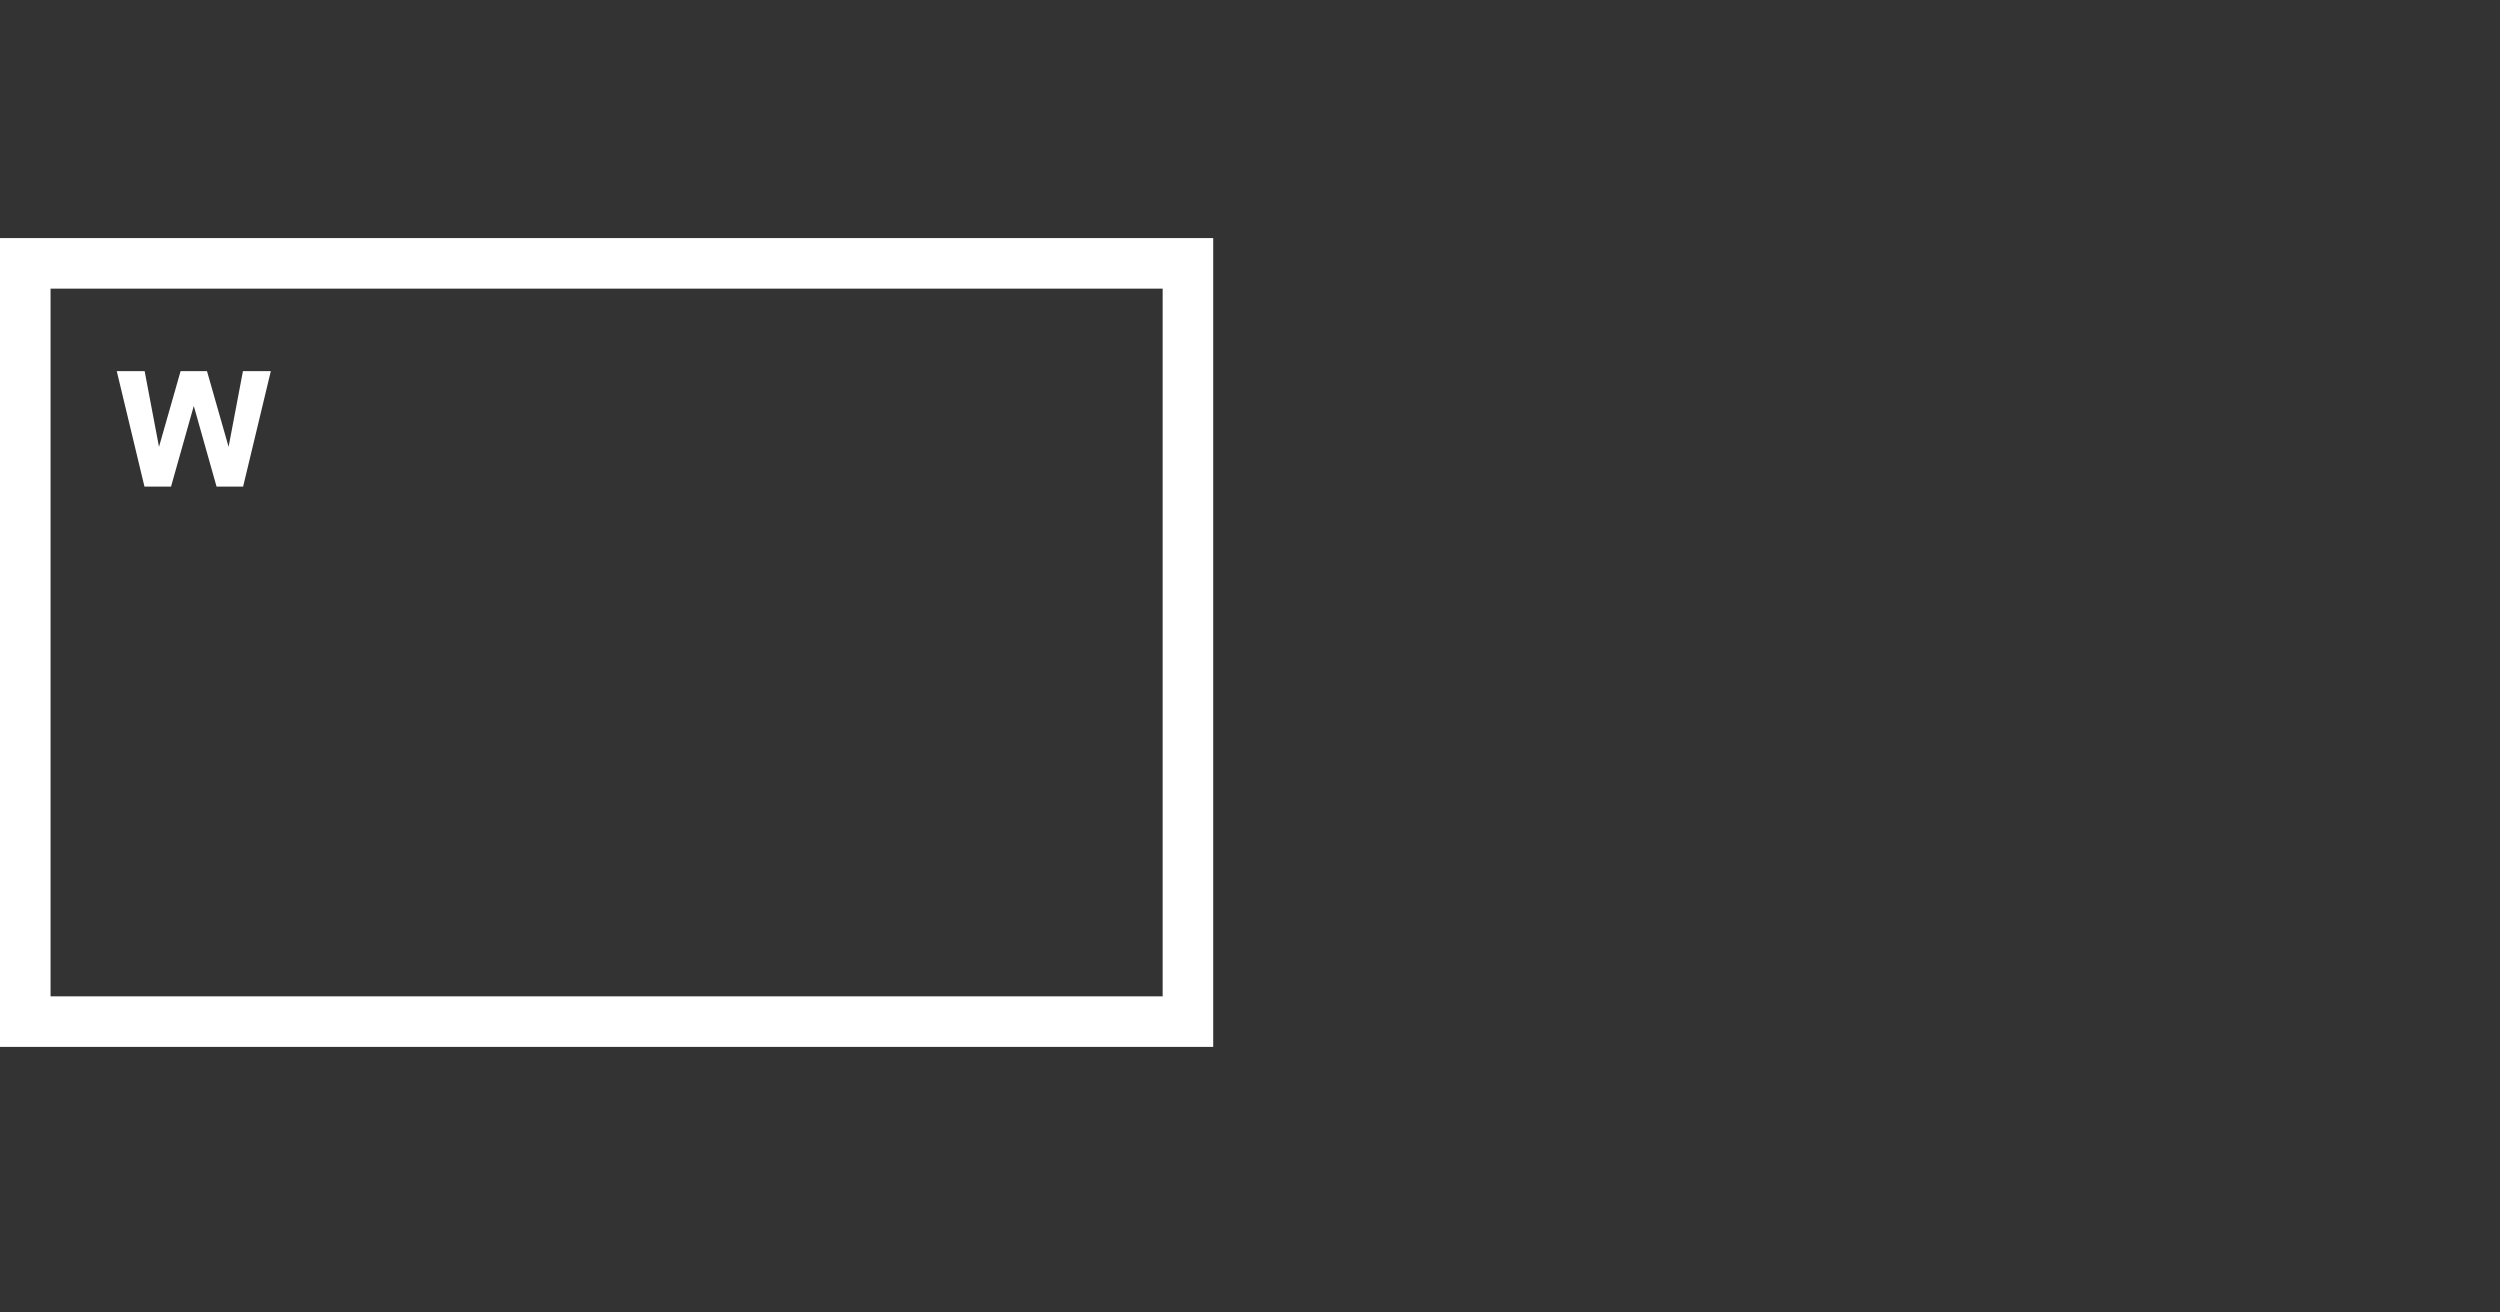 <?xml version="1.0" encoding="utf-8"?>
<!-- Generator: Adobe Illustrator 17.0.0, SVG Export Plug-In . SVG Version: 6.00 Build 0)  -->
<!DOCTYPE svg PUBLIC "-//W3C//DTD SVG 1.1//EN" "http://www.w3.org/Graphics/SVG/1.1/DTD/svg11.dtd">
<svg version="1.1" id="Layer_1" xmlns="http://www.w3.org/2000/svg" xmlns:xlink="http://www.w3.org/1999/xlink" x="0px" y="0px"
	 width="939.626px" height="493.273px" viewBox="0 0 939.626 493.273" enable-background="new 0 0 939.626 493.273"
	 xml:space="preserve">
<rect x="0" y="0" width="939.626" height="493.273" fill="#333333" stroke="none"/>
<g>
	<path fill="#FFFFFF" d="M436.987,108.483v265.992H18.999V108.483H436.987 M455.987,89.483H0v303.99h455.987V89.483L455.987,89.483z
		"/>
	<path fill="#FFFFFF" d="M85.917,167.948l5.394-28.456h10.478l-10.415,43.397h-9.981l-8.556-30.316l-8.556,30.316h-9.981
		l-10.415-43.397h10.478l5.394,28.456l8.121-28.456h9.92L85.917,167.948z"/>
</g>
</svg>
